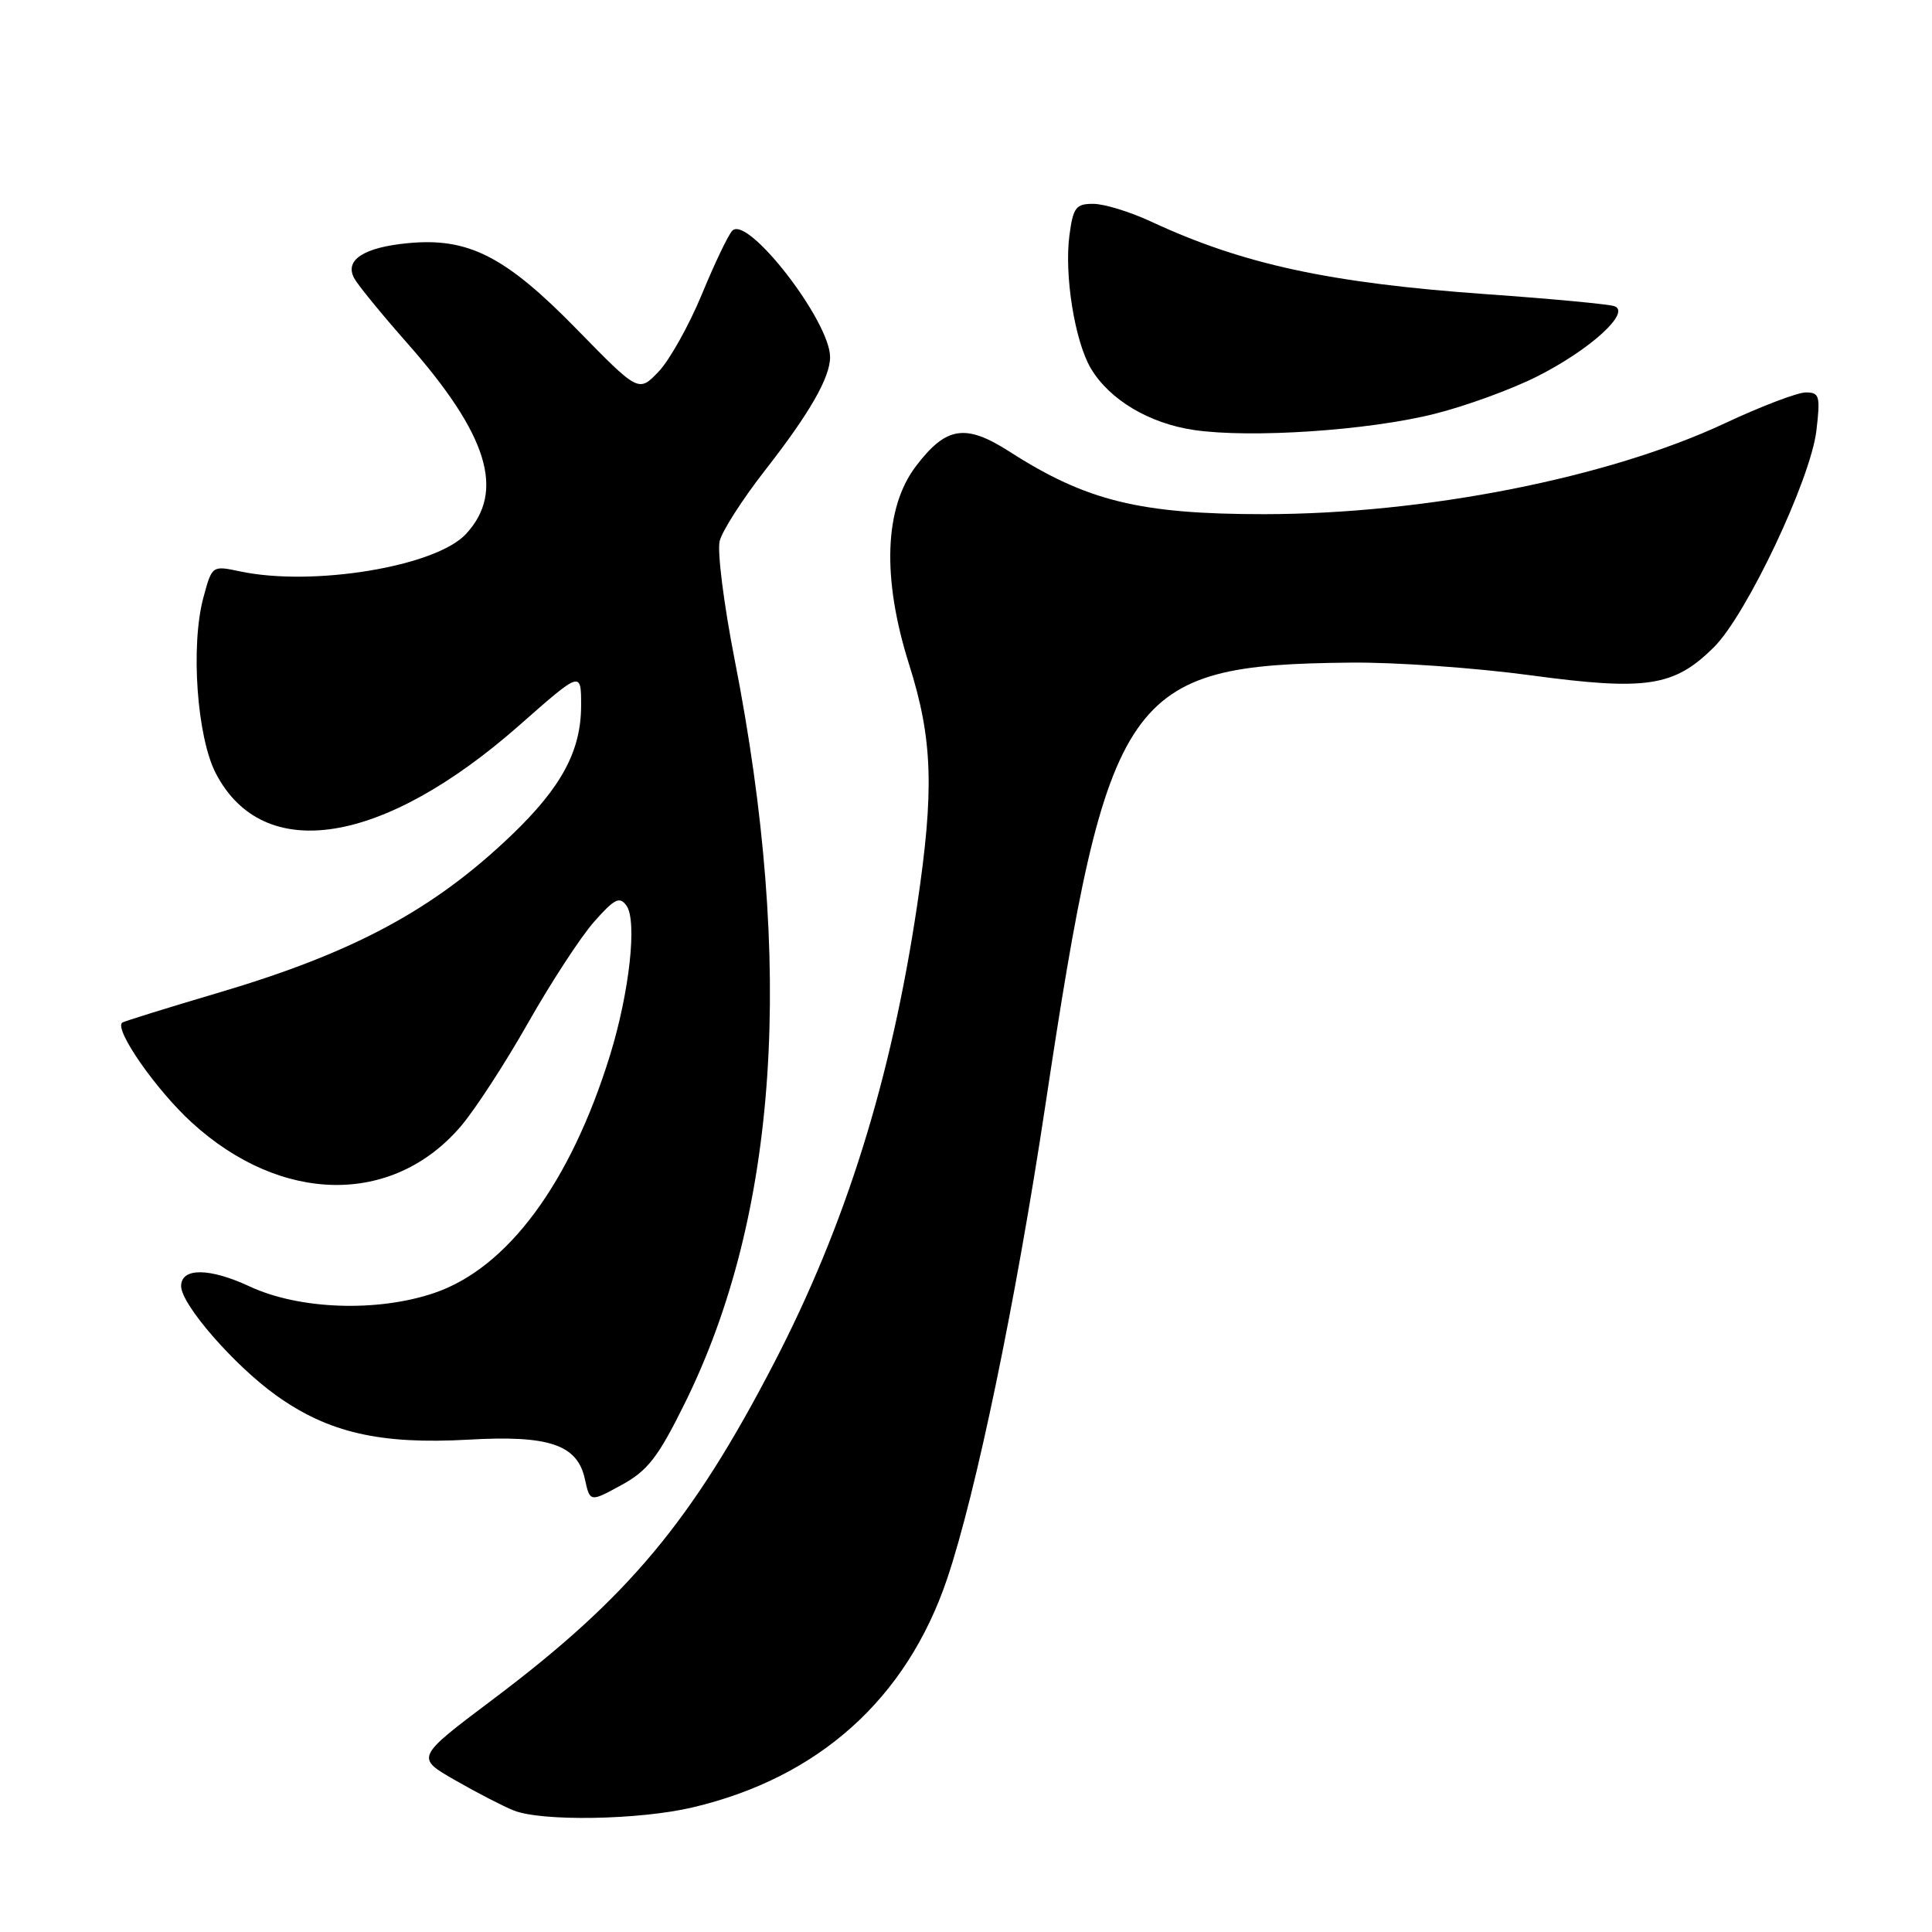 <?xml version="1.0" encoding="UTF-8" standalone="no"?>
<!DOCTYPE svg PUBLIC "-//W3C//DTD SVG 1.1//EN" "http://www.w3.org/Graphics/SVG/1.1/DTD/svg11.dtd" >
<svg xmlns="http://www.w3.org/2000/svg" xmlns:xlink="http://www.w3.org/1999/xlink" version="1.1" viewBox="0 0 256 256">
 <g >
 <path fill="currentColor"
d=" M 91.78 239.49 C 108.48 235.55 120.12 225.10 125.49 209.23 C 129.31 197.92 134.58 172.57 138.51 146.50 C 146.80 91.51 149.15 88.10 178.94 87.80 C 184.75 87.73 195.49 88.49 202.82 89.48 C 218.20 91.56 221.85 90.99 227.13 85.73 C 231.46 81.40 239.91 63.53 240.68 57.08 C 241.22 52.47 241.10 52.00 239.28 52.00 C 238.18 52.00 233.37 53.83 228.59 56.07 C 213.11 63.33 188.80 68.12 167.50 68.13 C 151.06 68.13 143.96 66.39 133.76 59.84 C 127.94 56.11 125.38 56.50 121.39 61.74 C 117.16 67.27 116.84 76.60 120.47 88.07 C 123.59 97.94 123.81 104.66 121.52 120.00 C 118.08 143.03 112.06 162.29 102.58 180.58 C 91.69 201.58 83.24 211.70 65.28 225.20 C 55.06 232.89 55.06 232.89 60.33 235.90 C 63.22 237.56 66.70 239.35 68.05 239.89 C 71.76 241.38 84.71 241.16 91.78 239.49 Z  M 90.71 186.00 C 103.10 160.98 105.32 128.01 97.33 87.33 C 95.91 80.08 95.02 73.04 95.36 71.69 C 95.70 70.34 98.39 66.14 101.34 62.36 C 107.28 54.76 110.00 50.02 109.99 47.30 C 109.97 42.55 99.10 28.50 97.04 30.56 C 96.51 31.09 94.70 34.88 93.00 39.00 C 91.30 43.11 88.72 47.72 87.27 49.24 C 84.62 52.01 84.62 52.01 76.43 43.63 C 66.97 33.95 62.06 31.45 54.05 32.22 C 48.19 32.78 45.63 34.45 46.93 36.86 C 47.41 37.76 50.55 41.60 53.90 45.40 C 64.68 57.60 67.00 65.13 61.72 70.78 C 57.71 75.08 41.43 77.76 31.80 75.71 C 28.10 74.93 28.10 74.93 26.95 79.18 C 25.23 85.56 26.10 97.70 28.61 102.50 C 34.90 114.55 50.74 112.03 68.83 96.09 C 77.00 88.89 77.00 88.89 77.00 93.48 C 77.00 99.47 74.42 104.29 67.83 110.61 C 57.47 120.55 46.84 126.26 28.85 131.57 C 22.06 133.58 16.36 135.35 16.18 135.51 C 15.14 136.47 20.70 144.44 25.41 148.74 C 37.26 159.58 52.04 159.79 61.06 149.24 C 62.95 147.03 66.97 140.84 70.00 135.49 C 73.03 130.15 76.95 124.14 78.72 122.14 C 81.43 119.07 82.11 118.74 83.01 120.00 C 84.45 122.01 83.41 131.46 80.83 139.83 C 75.60 156.74 67.27 168.01 57.56 171.32 C 50.02 173.89 39.69 173.53 33.10 170.47 C 27.74 167.97 24.00 167.95 24.00 170.42 C 24.00 172.84 31.01 180.90 36.60 184.90 C 43.51 189.85 50.38 191.42 62.11 190.76 C 72.73 190.15 76.49 191.42 77.49 195.94 C 78.17 199.06 78.17 199.06 82.34 196.78 C 85.83 194.87 87.18 193.13 90.71 186.00 Z  M 190.00 54.86 C 194.12 53.84 200.27 51.60 203.66 49.89 C 210.69 46.35 216.18 41.36 213.91 40.57 C 213.13 40.30 205.56 39.59 197.08 38.99 C 176.20 37.51 164.70 35.03 152.50 29.35 C 149.75 28.07 146.32 27.02 144.88 27.01 C 142.57 27.00 142.20 27.48 141.71 31.14 C 141.00 36.41 142.41 45.20 144.54 48.81 C 147.00 52.96 152.27 56.11 158.22 56.98 C 165.74 58.08 181.22 57.05 190.00 54.86 Z "/>
</g>
</svg>